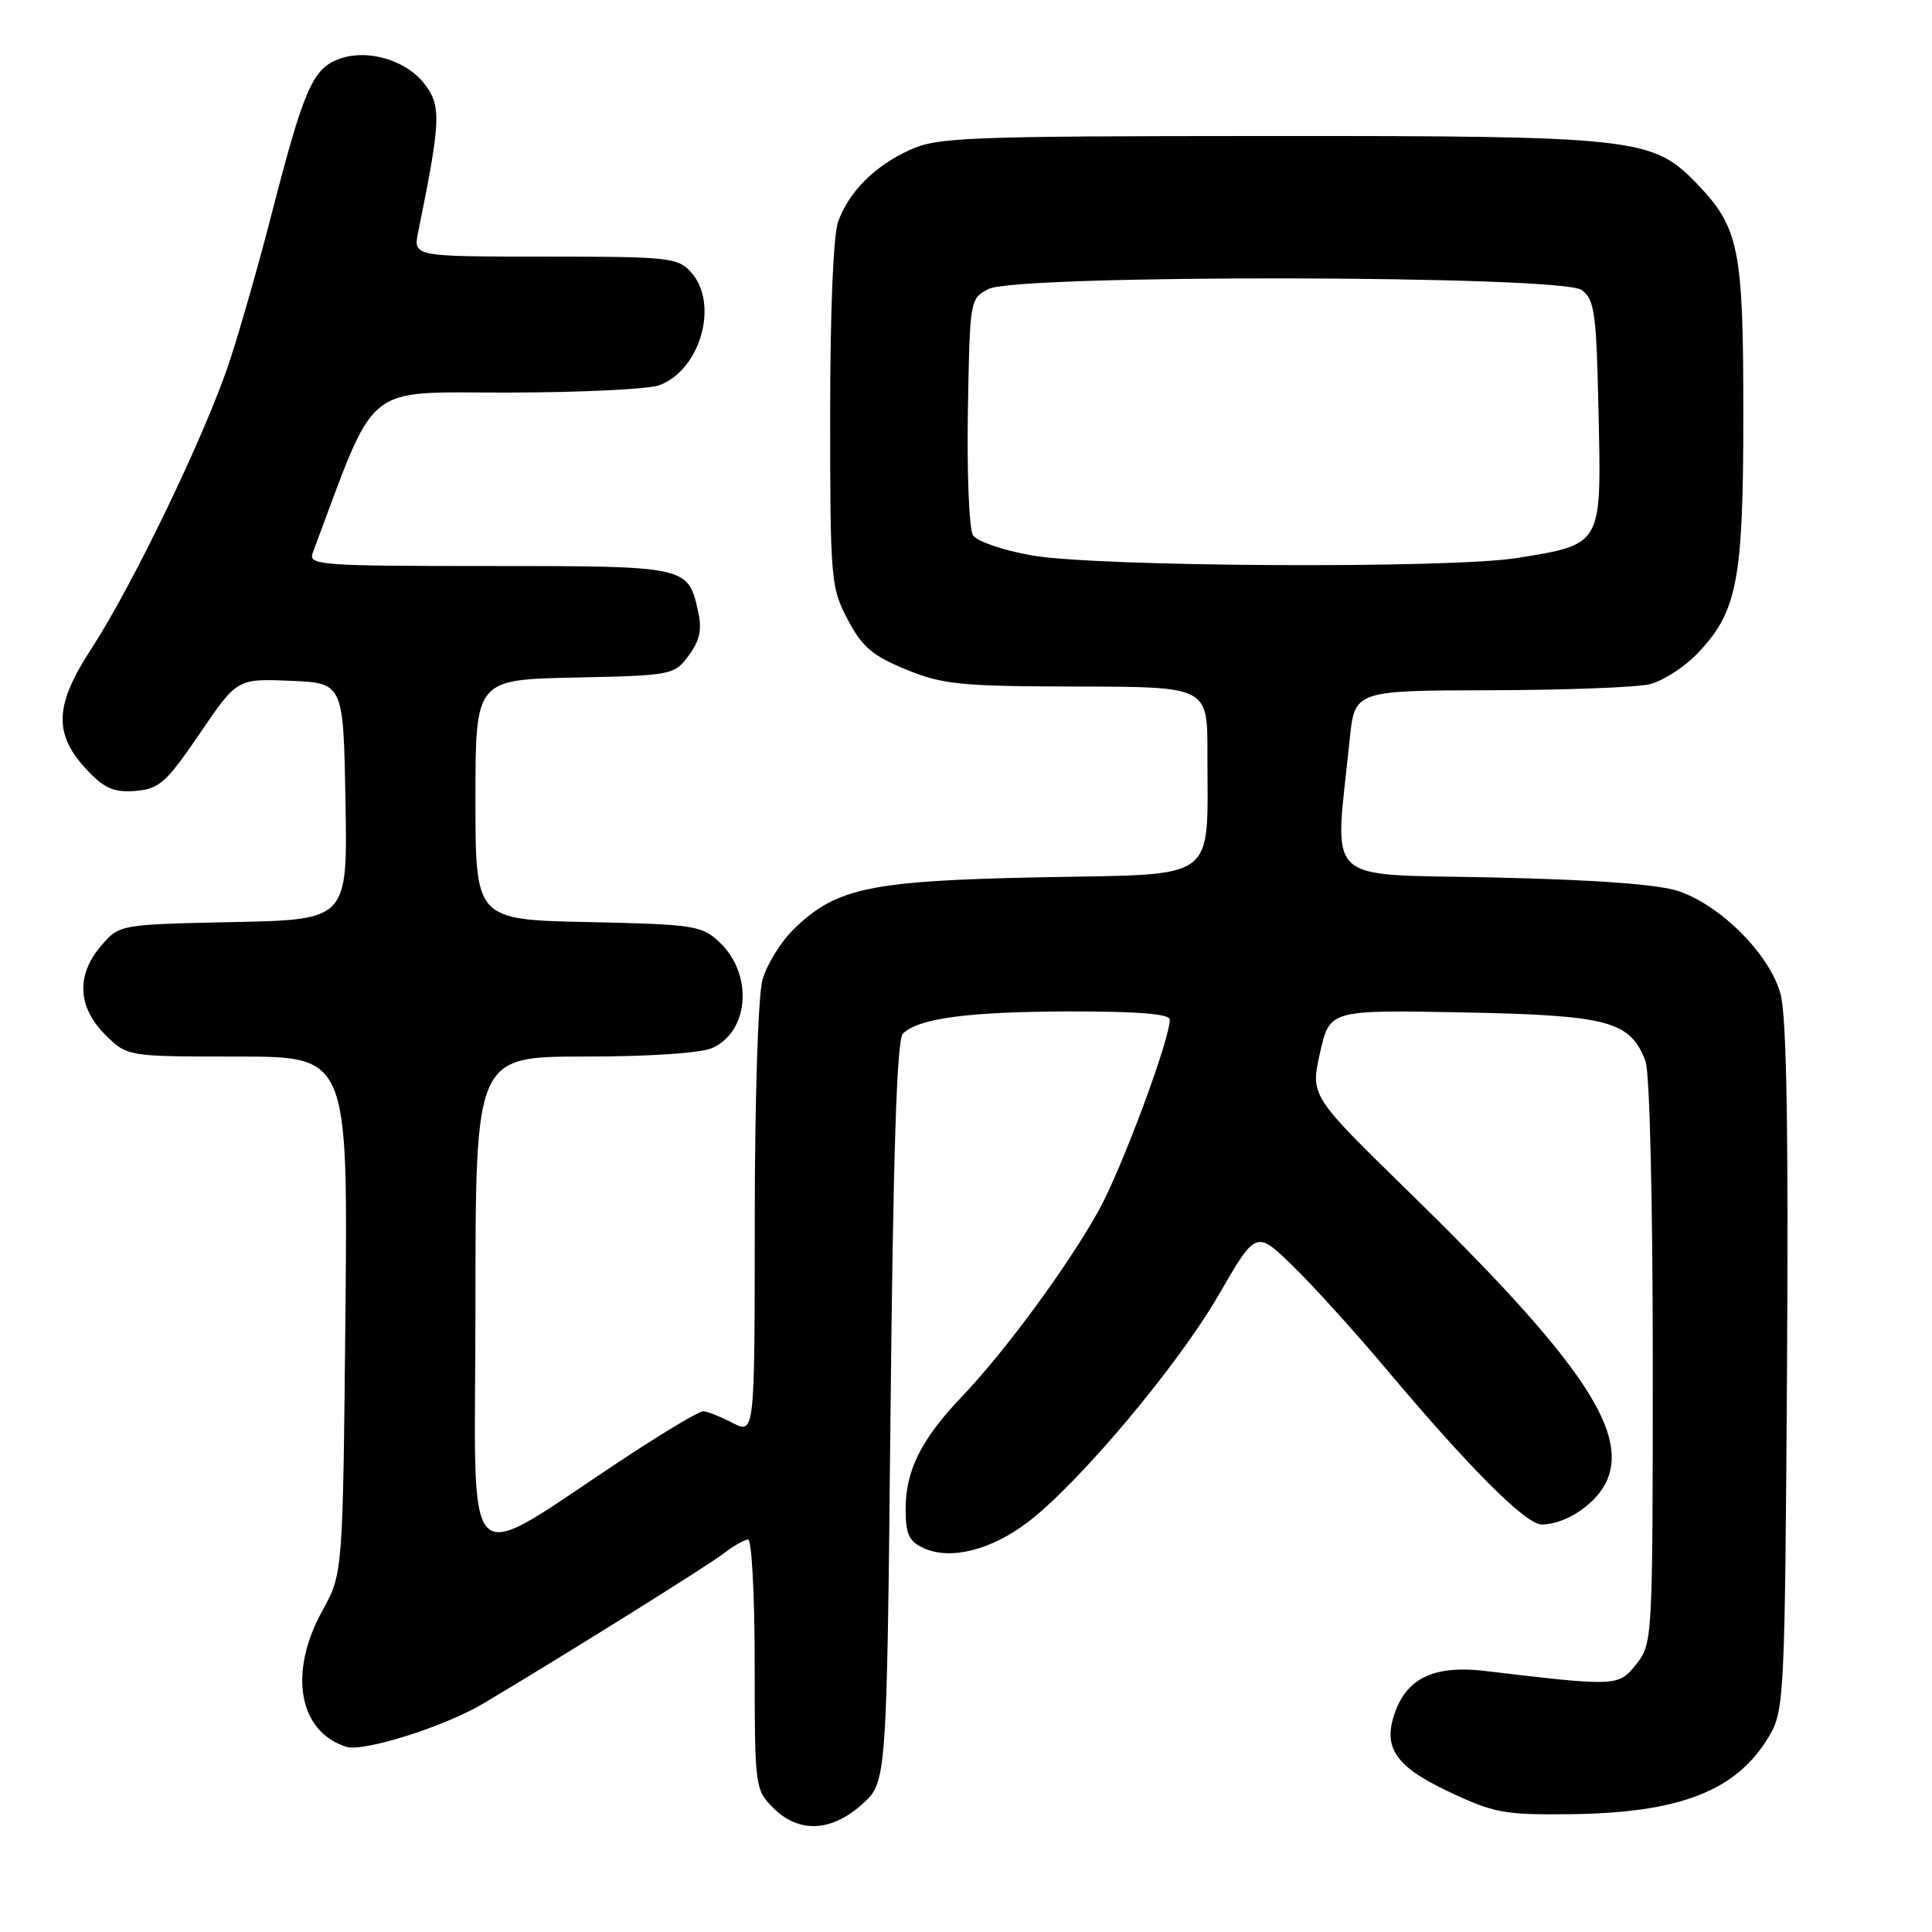 <?xml version="1.0" encoding="UTF-8" standalone="no"?>
<!DOCTYPE svg PUBLIC "-//W3C//DTD SVG 1.1//EN" "http://www.w3.org/Graphics/SVG/1.1/DTD/svg11.dtd" >
<svg xmlns="http://www.w3.org/2000/svg" xmlns:xlink="http://www.w3.org/1999/xlink" version="1.1" viewBox="0 0 256 256">
 <g >
 <path fill="currentColor"
d=" M 114.23 239.08 C 117.50 236.17 117.50 236.17 118.00 187.13 C 118.35 152.68 118.84 137.76 119.63 136.97 C 121.67 134.93 128.31 134.05 141.75 134.02 C 150.75 134.01 155.00 134.35 155.00 135.10 C 155.00 137.81 148.56 155.07 145.53 160.50 C 141.38 167.91 133.21 179.02 127.51 185.00 C 122.07 190.70 120.00 194.83 120.00 199.97 C 120.00 203.31 120.44 204.24 122.42 205.15 C 125.95 206.75 131.33 205.40 136.22 201.67 C 143.03 196.47 156.07 180.94 161.47 171.60 C 166.44 163.01 166.44 163.01 171.31 167.75 C 174.00 170.36 179.60 176.55 183.76 181.50 C 194.76 194.58 202.18 202.00 204.27 202.00 C 207.55 202.00 211.69 199.16 212.99 196.03 C 215.72 189.43 209.02 179.74 186.60 157.85 C 173.64 145.19 173.64 145.19 174.91 139.50 C 176.19 133.81 176.19 133.81 193.89 134.15 C 213.17 134.53 216.02 135.29 218.04 140.62 C 218.59 142.05 219.00 159.15 219.00 180.43 C 219.00 217.19 218.97 217.77 216.83 220.49 C 214.48 223.48 214.26 223.49 196.78 221.41 C 190.28 220.63 186.62 222.25 184.95 226.62 C 183.12 231.46 184.74 233.98 191.89 237.37 C 197.93 240.23 199.31 240.49 208.00 240.39 C 222.66 240.23 230.17 237.28 234.45 230.00 C 236.42 226.63 236.51 224.82 236.79 181.25 C 236.99 149.77 236.73 134.71 235.94 131.75 C 234.55 126.55 228.14 120.06 222.48 118.10 C 219.83 117.19 211.65 116.58 197.93 116.27 C 174.91 115.75 176.84 117.60 178.84 98.00 C 179.50 91.50 179.50 91.50 197.50 91.46 C 207.40 91.44 216.89 91.08 218.60 90.66 C 220.30 90.25 223.10 88.46 224.81 86.70 C 230.21 81.12 231.00 77.06 231.00 54.84 C 231.00 32.81 230.45 30.14 224.73 24.22 C 218.95 18.26 216.58 18.00 168.07 18.02 C 127.85 18.04 124.19 18.19 120.50 19.89 C 115.87 22.03 112.58 25.31 111.07 29.32 C 110.42 31.01 110.00 41.20 110.00 54.91 C 110.00 76.81 110.09 77.86 112.32 82.09 C 114.23 85.72 115.61 86.89 120.07 88.72 C 124.94 90.71 127.27 90.94 142.75 90.97 C 160.00 91.00 160.00 91.00 159.99 99.75 C 159.97 117.11 161.75 115.77 138.13 116.24 C 115.23 116.70 110.81 117.62 105.16 123.14 C 103.44 124.82 101.58 127.84 101.03 129.85 C 100.45 131.92 100.01 145.75 100.01 161.78 C 100.00 190.05 100.00 190.05 97.05 188.53 C 95.43 187.69 93.68 187.00 93.16 187.00 C 92.64 187.00 88.23 189.62 83.36 192.81 C 60.54 207.78 63.00 210.18 63.00 172.99 C 63.00 140.00 63.00 140.00 77.45 140.00 C 86.13 140.00 92.90 139.54 94.40 138.86 C 99.31 136.63 99.81 129.05 95.32 124.83 C 92.99 122.64 91.95 122.48 77.92 122.18 C 63.00 121.86 63.00 121.86 63.00 105.96 C 63.00 90.06 63.00 90.06 76.14 89.78 C 89.03 89.51 89.33 89.45 91.25 86.87 C 92.71 84.91 93.04 83.44 92.52 81.11 C 91.18 75.00 91.20 75.00 64.82 75.00 C 42.35 75.00 40.83 74.89 41.44 73.25 C 50.04 50.27 47.89 52.04 67.18 52.02 C 76.91 52.01 86.00 51.57 87.38 51.04 C 92.87 48.96 95.30 40.20 91.55 36.05 C 89.81 34.13 88.56 34.00 72.22 34.00 C 54.75 34.00 54.75 34.00 55.41 30.75 C 58.39 16.11 58.48 14.12 56.36 11.26 C 53.88 7.93 48.60 6.38 44.78 7.87 C 41.42 9.18 40.22 11.97 36.08 28.01 C 34.32 34.88 31.75 43.88 30.38 48.00 C 27.22 57.55 17.58 77.57 12.08 86.00 C 7.15 93.56 7.06 97.36 11.69 102.20 C 13.89 104.50 15.19 105.03 17.98 104.80 C 21.11 104.53 22.04 103.70 26.46 97.21 C 31.42 89.92 31.42 89.92 38.46 90.21 C 45.50 90.50 45.50 90.50 45.78 106.18 C 46.05 121.86 46.05 121.86 30.94 122.18 C 15.82 122.50 15.82 122.50 13.41 125.31 C 10.08 129.19 10.26 133.41 13.92 137.08 C 16.85 140.00 16.85 140.00 31.47 140.00 C 46.10 140.00 46.10 140.00 45.77 174.25 C 45.43 208.50 45.43 208.50 42.72 213.42 C 38.18 221.63 39.55 229.45 45.88 231.46 C 48.14 232.18 58.89 228.79 64.00 225.75 C 74.67 219.40 93.83 207.44 95.88 205.85 C 97.20 204.83 98.66 204.00 99.13 204.00 C 99.61 204.00 100.00 211.45 100.00 220.55 C 100.00 236.78 100.05 237.14 102.45 239.55 C 105.84 242.93 110.11 242.76 114.23 239.08 Z  M 136.68 73.59 C 132.92 72.92 129.44 71.73 128.93 70.94 C 128.42 70.15 128.11 62.76 128.25 54.53 C 128.50 39.67 128.52 39.55 131.00 38.29 C 134.86 36.34 206.87 36.46 209.56 38.42 C 211.30 39.69 211.53 41.35 211.82 54.85 C 212.20 72.38 212.35 72.10 201.00 73.94 C 192.09 75.37 145.27 75.12 136.68 73.59 Z "/>
</g>
</svg>